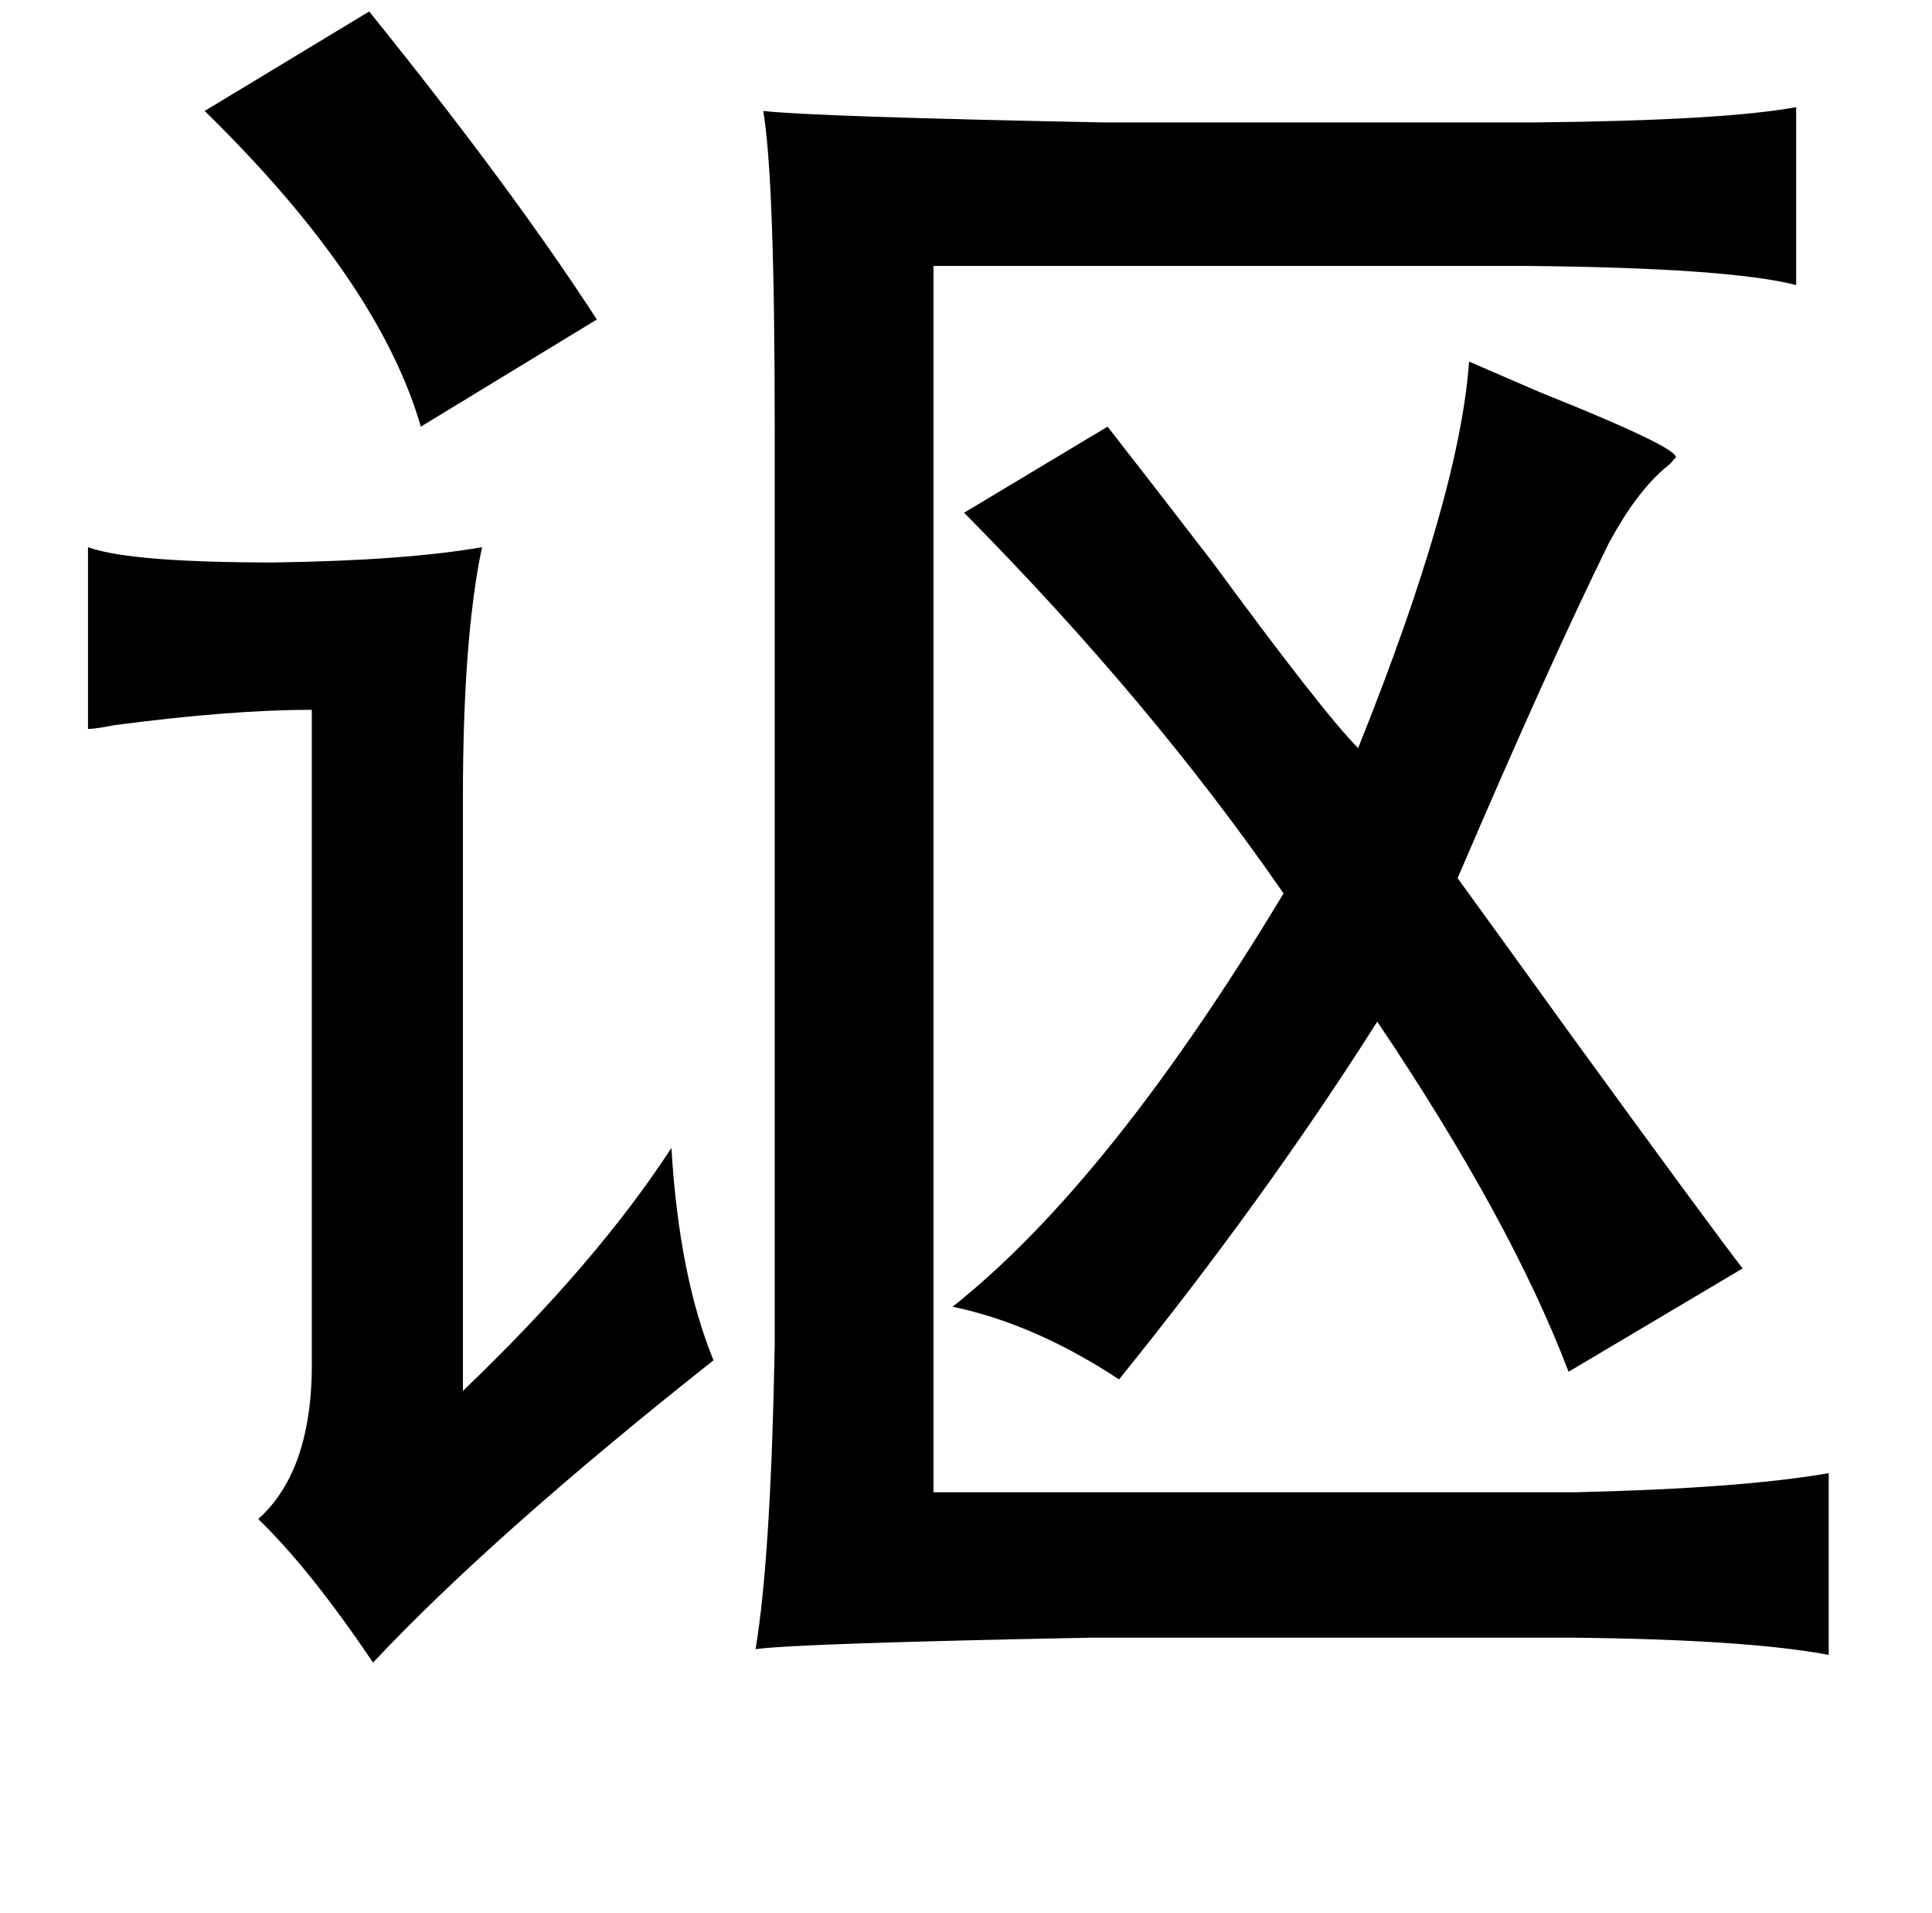 <?xml version="1.0" standalone="no"?>
<!DOCTYPE svg PUBLIC "-//W3C//DTD SVG 1.1//EN" "http://www.w3.org/Graphics/SVG/1.1/DTD/svg11.dtd" >
<svg xmlns="http://www.w3.org/2000/svg" xmlns:xlink="http://www.w3.org/1999/xlink" version="1.1" viewBox="-10 0 1010 1000">
   <path fill="currentColor"
d="M183 6q75 93 119 161l-92 56q-22 -76 -113 -165zM929 56v93q-35 -9 -141 -10h-310v641h335q87 -2 133 -10v95q-42 -8 -133 -9h-253q-154 3 -175 6q8 -48 10 -159v-480q0 -130 -6 -165q27 3 178 6h225q99 -1 137 -8zM758 189q14 6 37 16q80 32 70 35q-1 2 -5 5
q-15 13 -29 39q-31 63 -79 175q16 22 60 83q72 99 89 121l-91 54q-30 -79 -100 -183q-59 93 -135 187q-44 -29 -87 -38q82 -65 173 -216q-69 -100 -167 -199l75 -45q18 23 55 71q58 79 76 97q53 -132 58 -202zM242 286q-10 47 -10 131v310q70 -67 109 -127q4 67 22 111
q-115 91 -178 158q-33 -49 -60 -75q29 -26 28 -85v-338q-42 0 -103 8q-10 2 -14 2v-95q22 8 97 8q69 -1 109 -8z" />
</svg>
